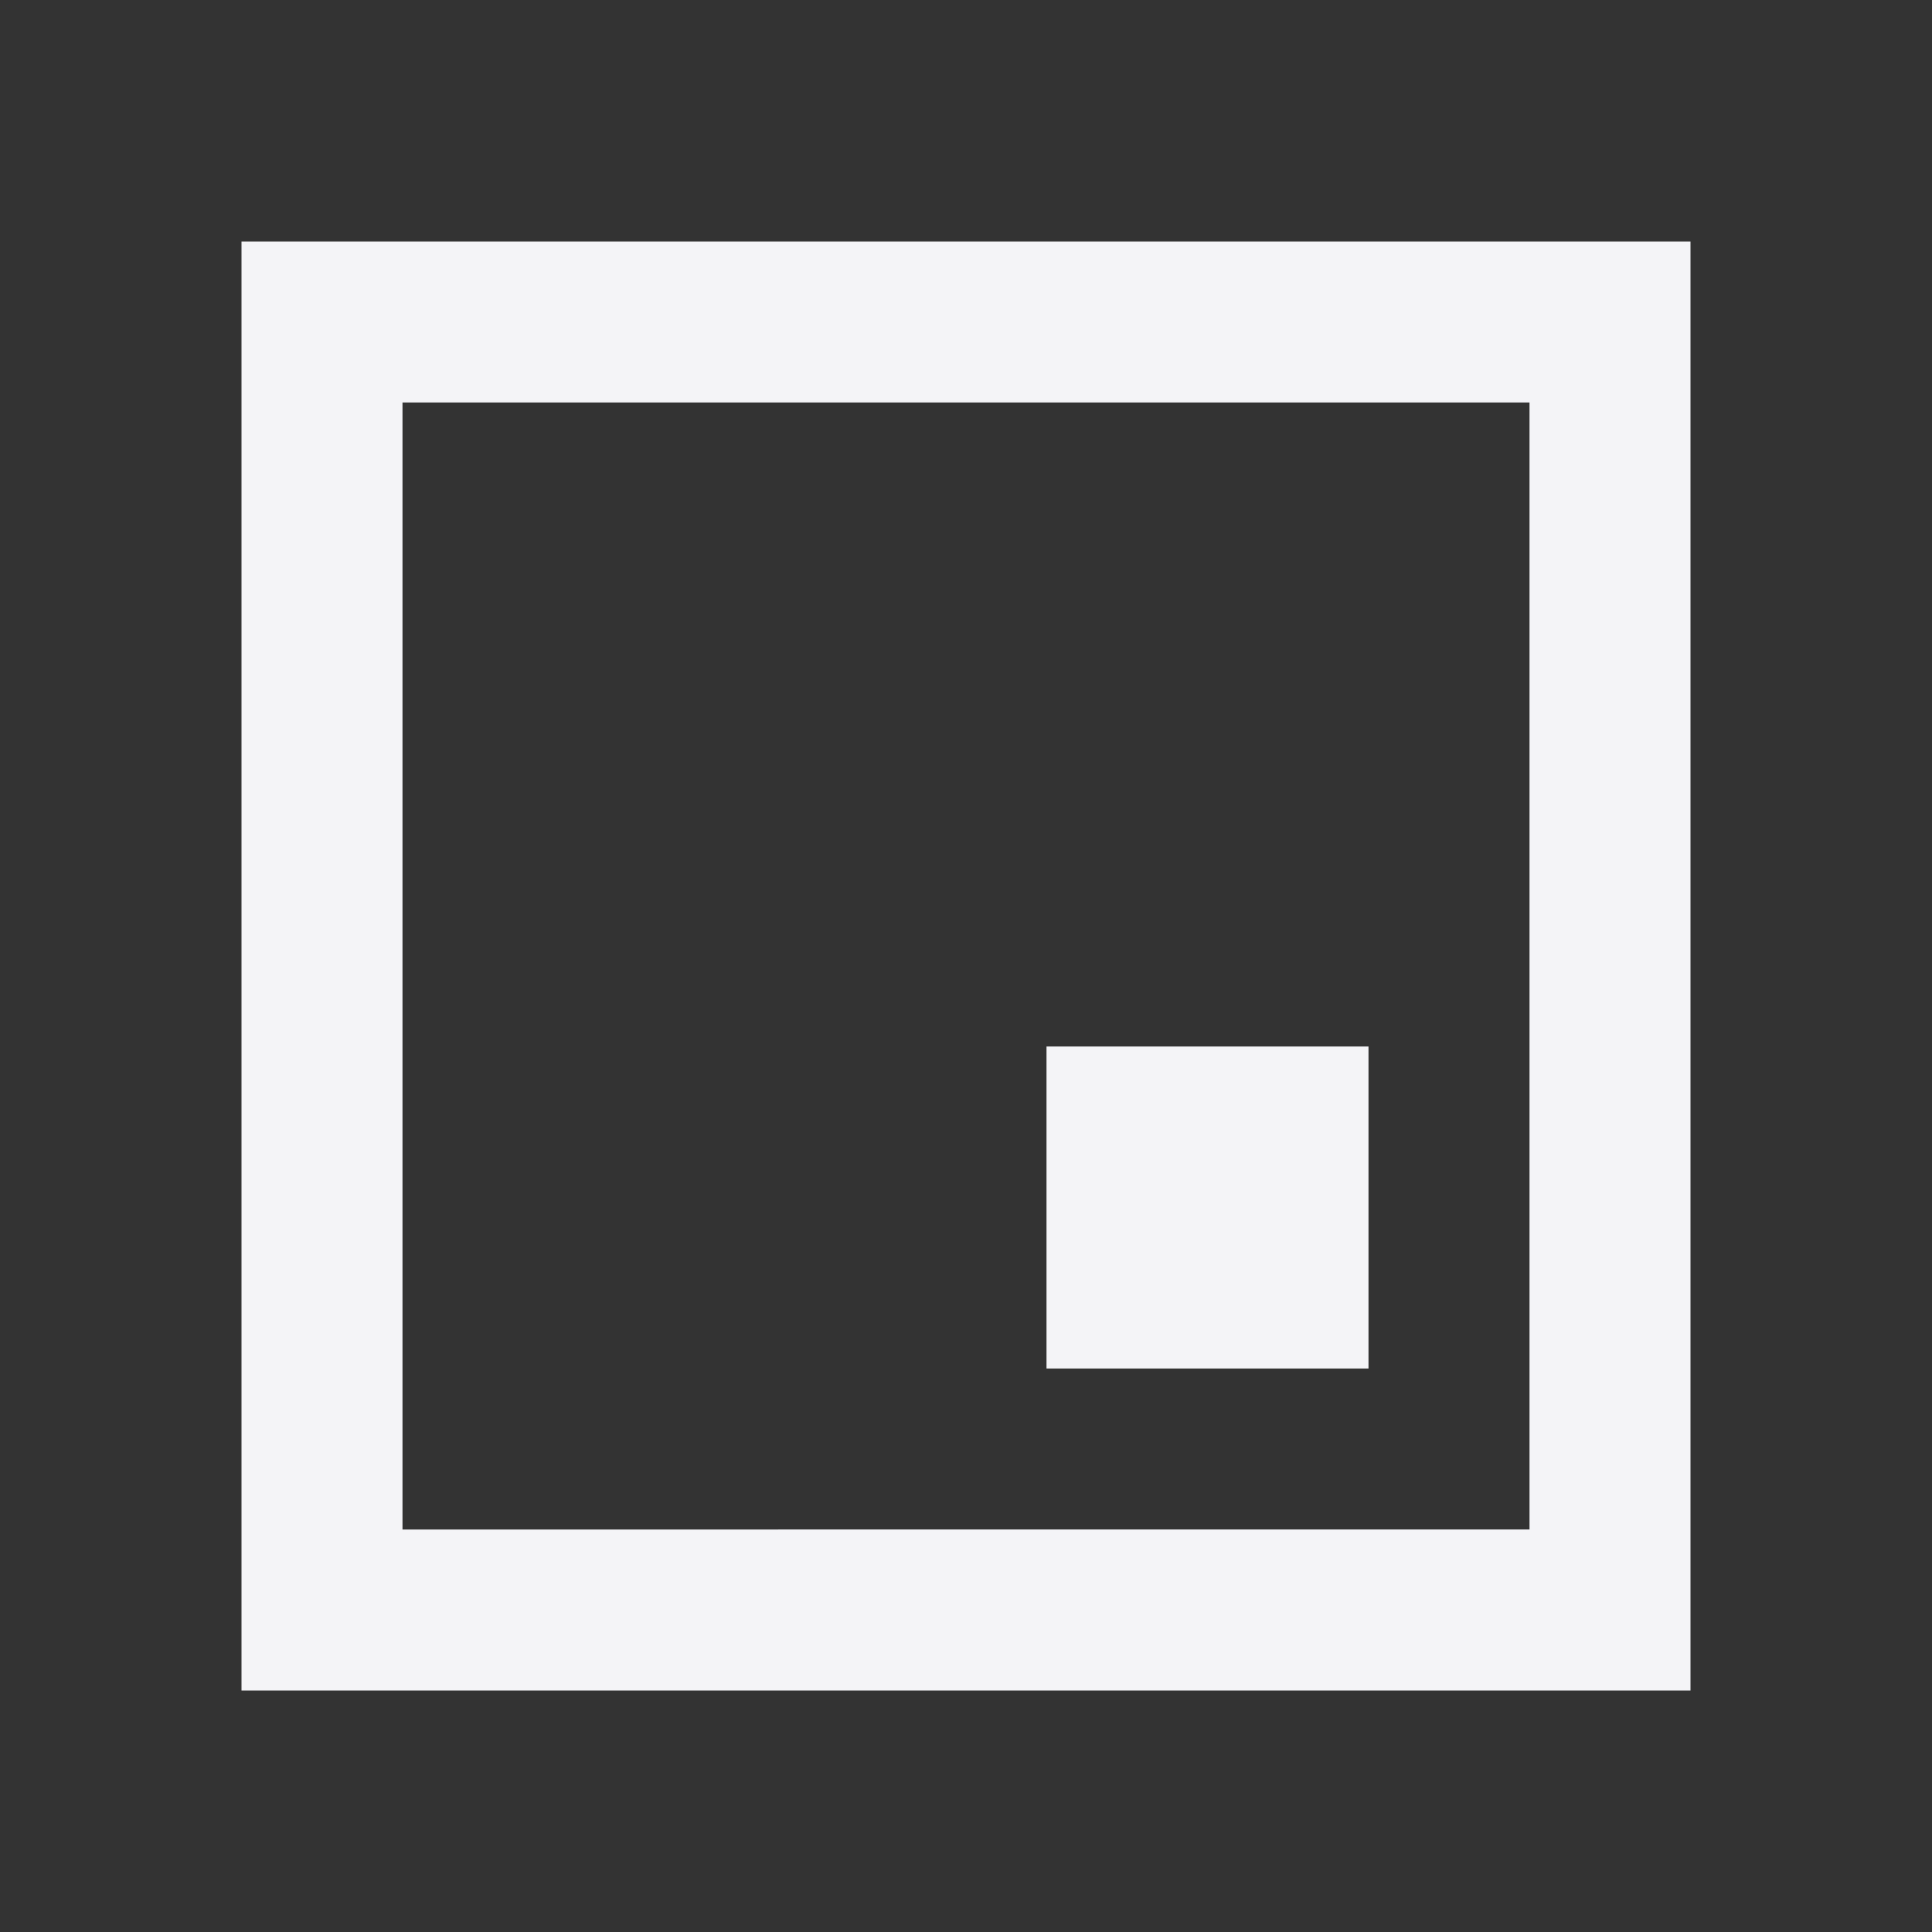 <svg fill="none" height="24" width="24" xmlns="http://www.w3.org/2000/svg">
    <rect width="100%" height="100%" fill="#333333" stroke="none"/>
    <g fill="#f4f4f7">
        <path d="M17 13h-4v4h4z"/>
        <path clip-rule="evenodd" d="M3 3h18v18H3zm2 2h14v14H5z" fill-rule="evenodd"/>
    </g>
</svg>
